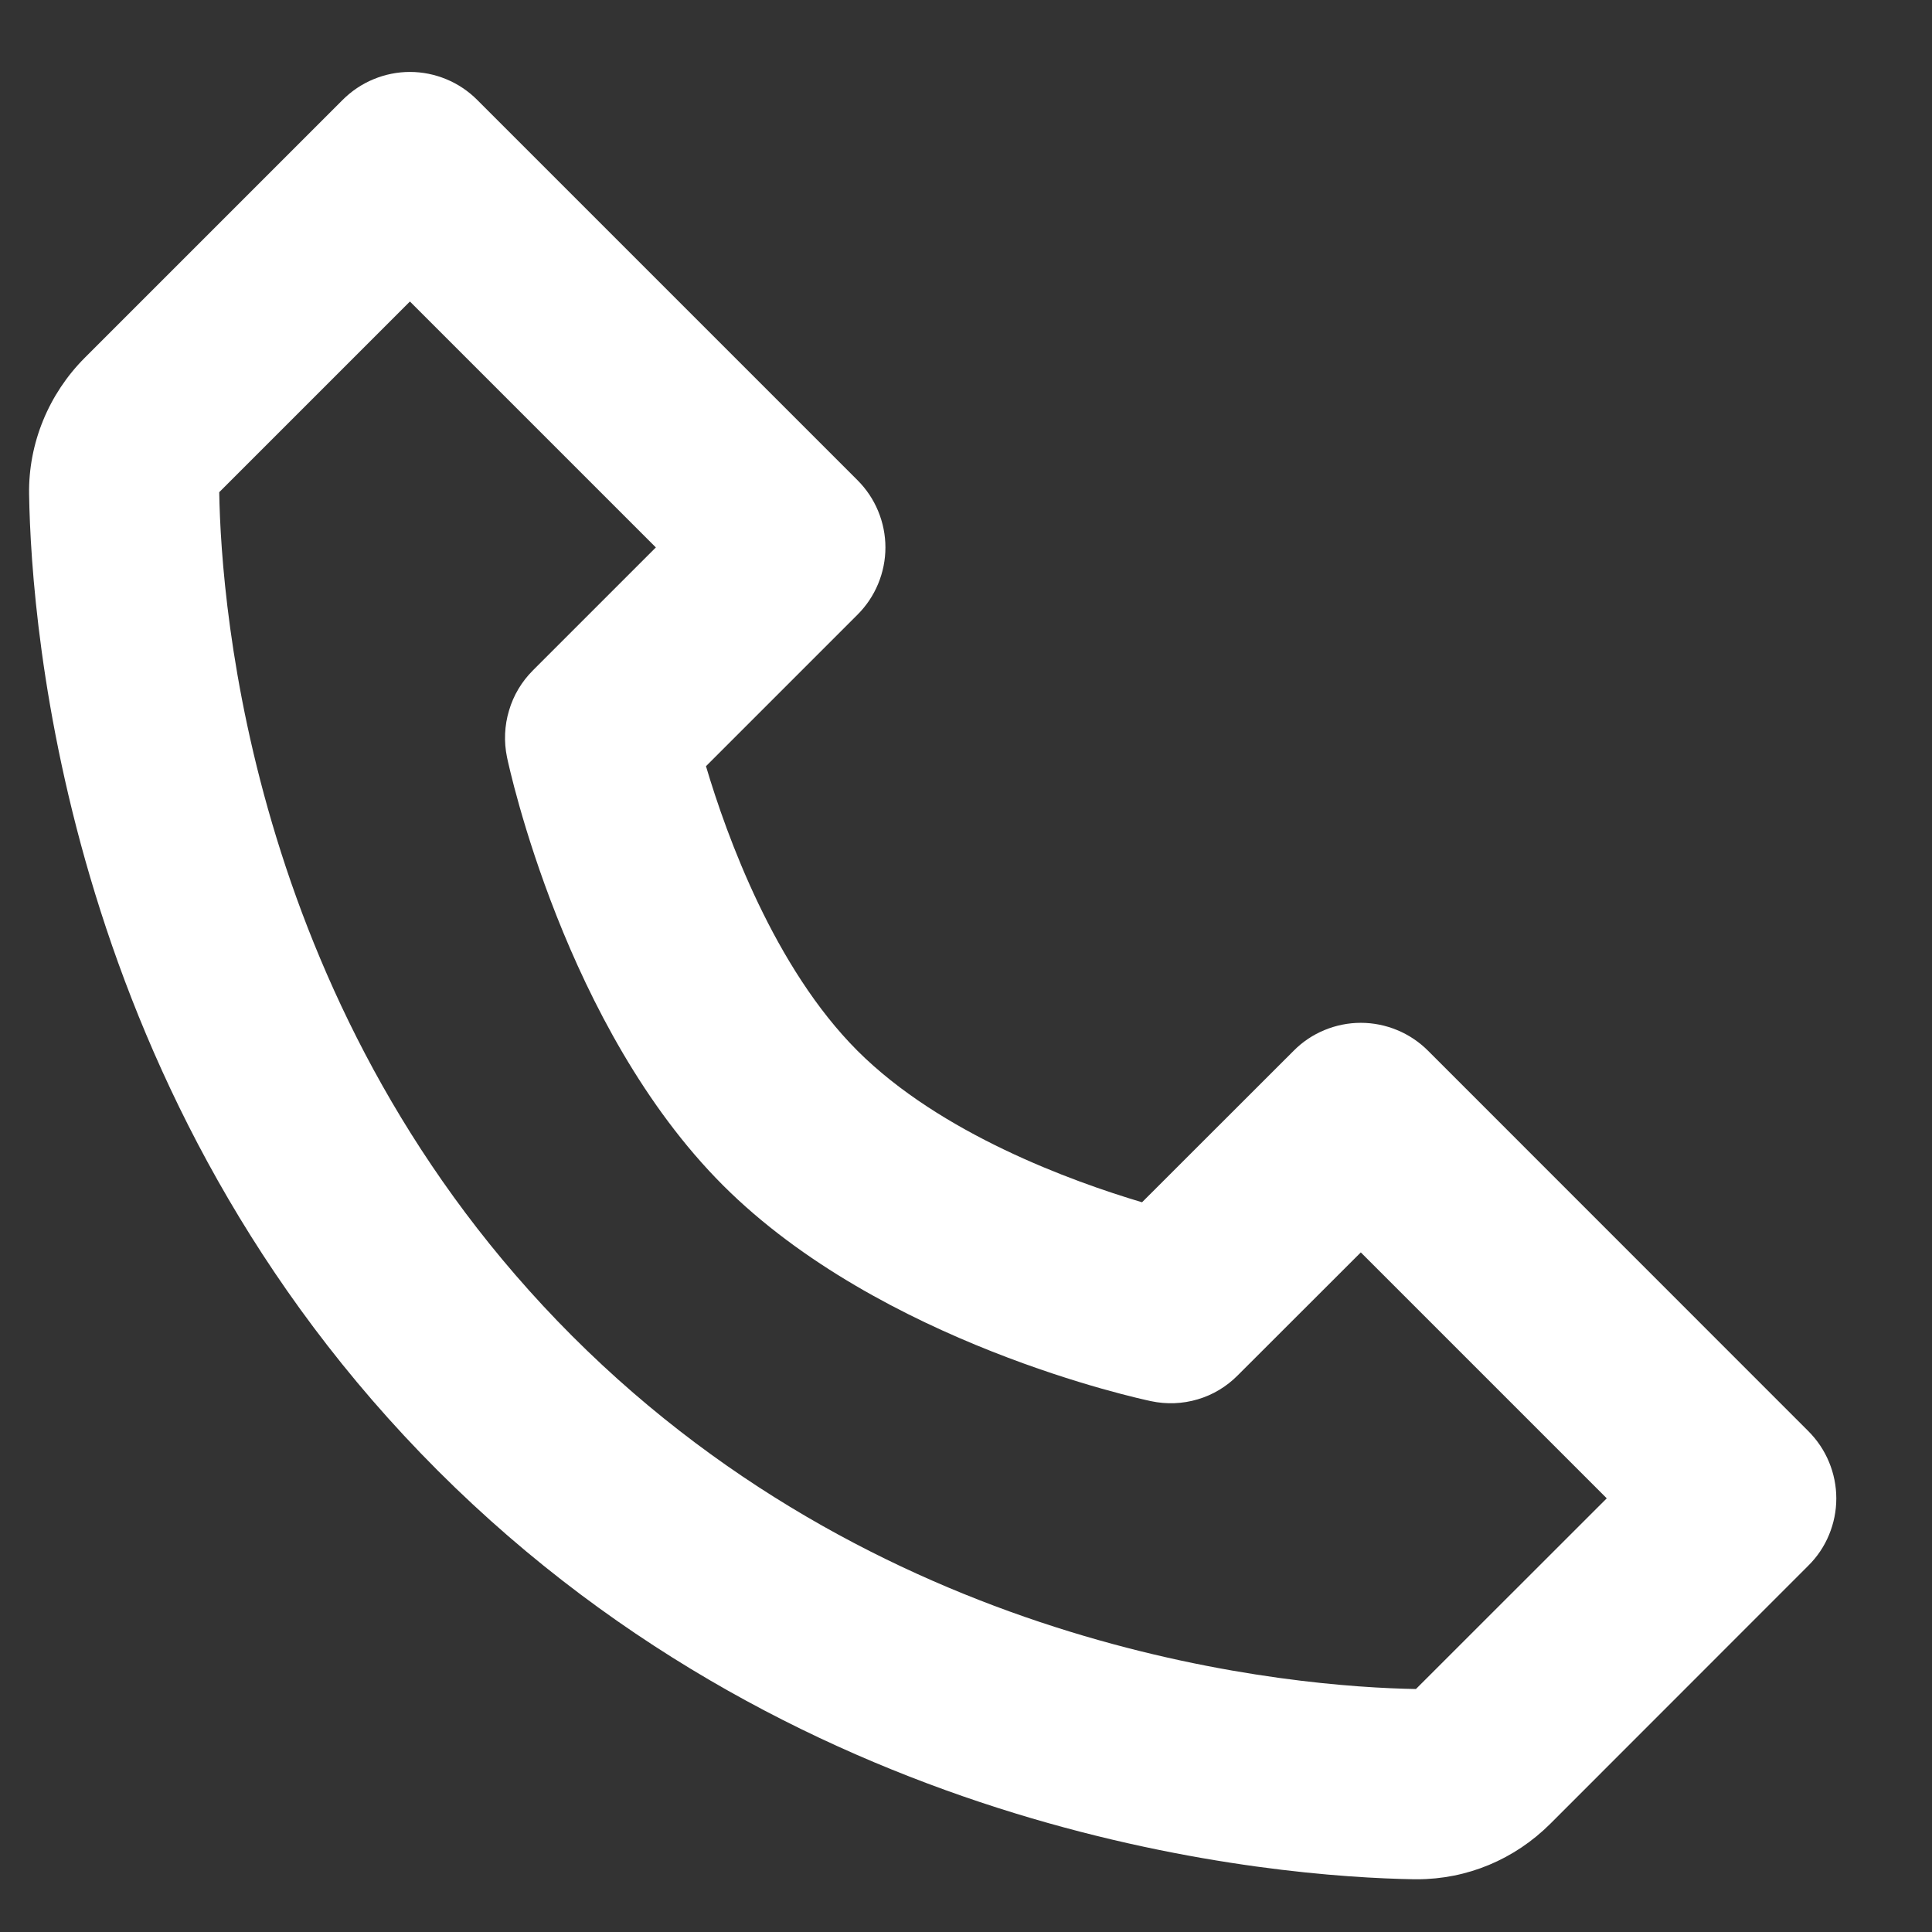 <svg width="17" height="17" viewBox="0 0 17 17" fill="none" xmlns="http://www.w3.org/2000/svg">
<rect x="0" y="0" width="17" height="17" fill="#333333" stroke="none"/>
<path d="M12.566 9.246C12.488 9.168 12.396 9.106 12.294 9.064C12.193 9.022 12.084 9 11.974 9C11.864 9 11.755 9.022 11.654 9.064C11.552 9.106 11.46 9.168 11.383 9.246L10.049 10.579C9.431 10.395 8.277 9.977 7.545 9.246C6.814 8.514 6.396 7.361 6.212 6.742L7.545 5.409C7.623 5.331 7.685 5.239 7.727 5.137C7.769 5.036 7.791 4.927 7.791 4.817C7.791 4.707 7.769 4.598 7.727 4.497C7.685 4.395 7.623 4.303 7.545 4.225L4.199 0.879C4.121 0.801 4.029 0.739 3.927 0.697C3.826 0.655 3.717 0.633 3.607 0.633C3.497 0.633 3.388 0.655 3.287 0.697C3.185 0.739 3.093 0.801 3.015 0.879L0.746 3.148C0.428 3.466 0.249 3.902 0.256 4.348C0.275 5.54 0.591 9.678 3.852 12.94C7.114 16.201 11.252 16.516 12.444 16.536H12.468C12.909 16.536 13.327 16.362 13.643 16.046L15.912 13.776C15.99 13.699 16.052 13.607 16.094 13.505C16.136 13.404 16.158 13.295 16.158 13.185C16.158 13.075 16.136 12.966 16.094 12.865C16.052 12.763 15.99 12.671 15.912 12.593L12.566 9.246ZM12.459 14.862C11.415 14.844 7.842 14.564 5.035 11.756C2.219 8.939 1.946 5.354 1.929 4.331L3.607 2.653L5.771 4.817L4.689 5.899C4.591 5.997 4.518 6.118 4.479 6.252C4.439 6.385 4.433 6.526 4.461 6.662C4.481 6.758 4.973 9.04 6.361 10.429C7.75 11.818 10.032 12.309 10.128 12.329C10.264 12.358 10.405 12.353 10.539 12.313C10.672 12.274 10.793 12.201 10.891 12.102L11.974 11.02L14.138 13.184L12.459 14.862Z" fill="white"/>
</svg>
